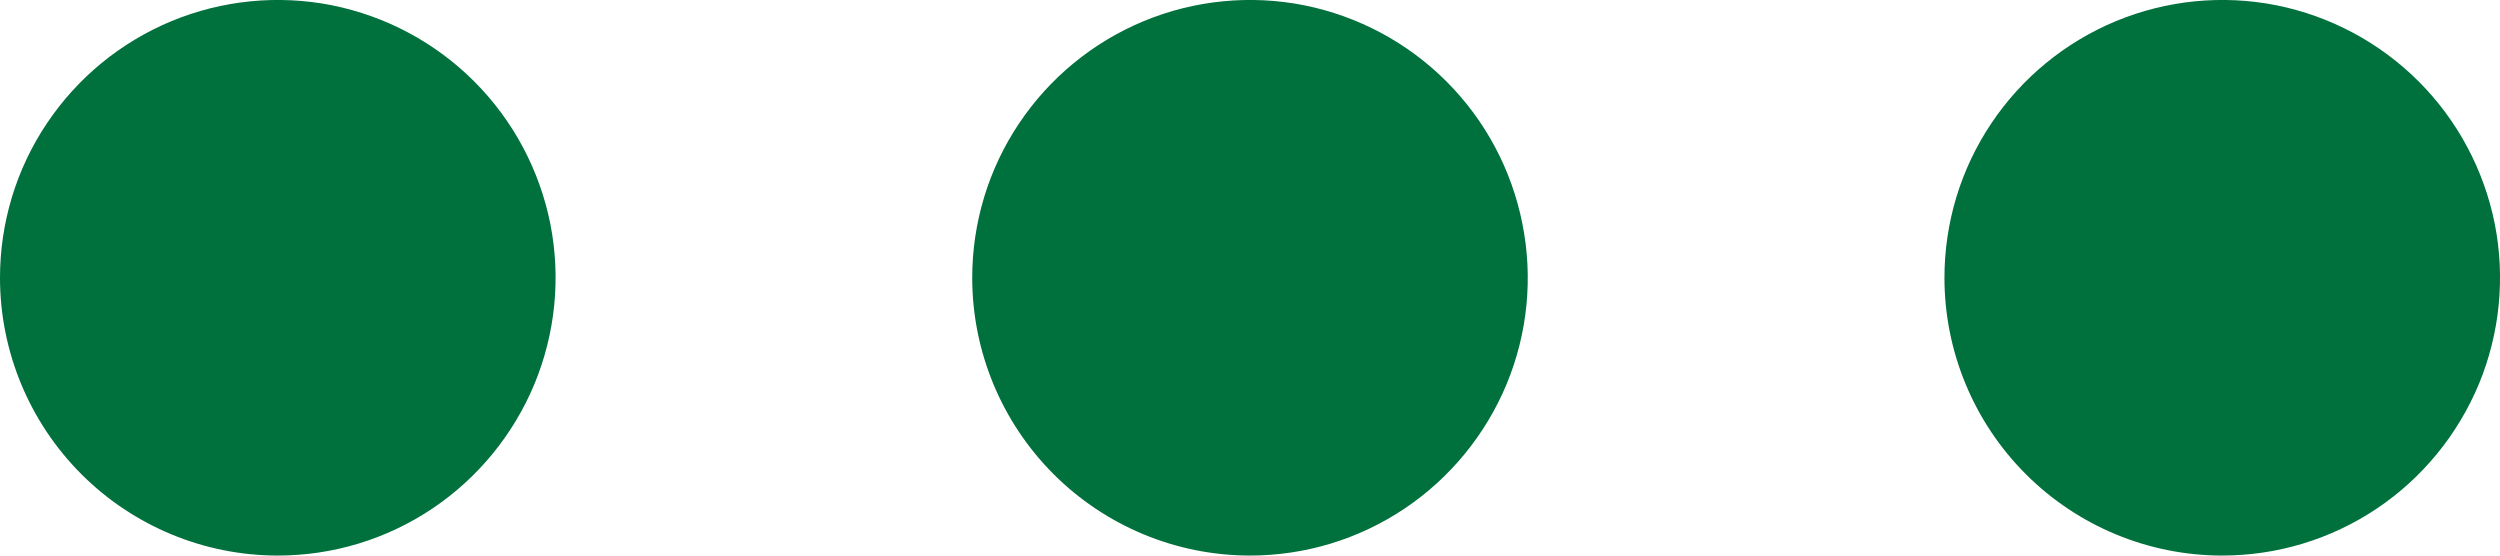 <svg width="18" height="4" viewBox="0 0 18 4" fill="none" xmlns="http://www.w3.org/2000/svg">
  <path d="M14 2C14 1.604 14.117 1.217 14.337 0.889C14.557 0.56 14.869 0.304 15.235 0.152C15.6 0.001 16.002 -0.039 16.39 0.038C16.778 0.116 17.134 0.306 17.414 0.586C17.694 0.866 17.884 1.222 17.962 1.61C18.039 1.998 17.999 2.4 17.848 2.765C17.696 3.13 17.44 3.443 17.111 3.663C16.782 3.883 16.396 4 16 4C15.47 4 14.961 3.789 14.586 3.414C14.211 3.039 14 2.53 14 2ZM7 2C7 1.604 7.117 1.217 7.337 0.889C7.557 0.56 7.869 0.304 8.235 0.152C8.6 0.001 9.002 -0.039 9.39 0.038C9.778 0.116 10.134 0.306 10.414 0.586C10.694 0.866 10.884 1.222 10.961 1.61C11.039 1.998 10.999 2.4 10.848 2.765C10.696 3.13 10.44 3.443 10.111 3.663C9.782 3.883 9.396 4 9 4C8.47 4 7.961 3.789 7.586 3.414C7.211 3.039 7 2.53 7 2ZM0 2C0 1.604 0.117 1.217 0.337 0.889C0.557 0.56 0.869 0.304 1.235 0.152C1.6 0.001 2.002 -0.039 2.39 0.038C2.778 0.116 3.134 0.306 3.414 0.586C3.694 0.866 3.884 1.222 3.962 1.61C4.039 1.998 3.999 2.4 3.848 2.765C3.696 3.13 3.44 3.443 3.111 3.663C2.782 3.883 2.396 4 2 4C1.47 4 0.961 3.789 0.586 3.414C0.211 3.039 0 2.53 0 2Z" fill="#00703C"/>
</svg>
